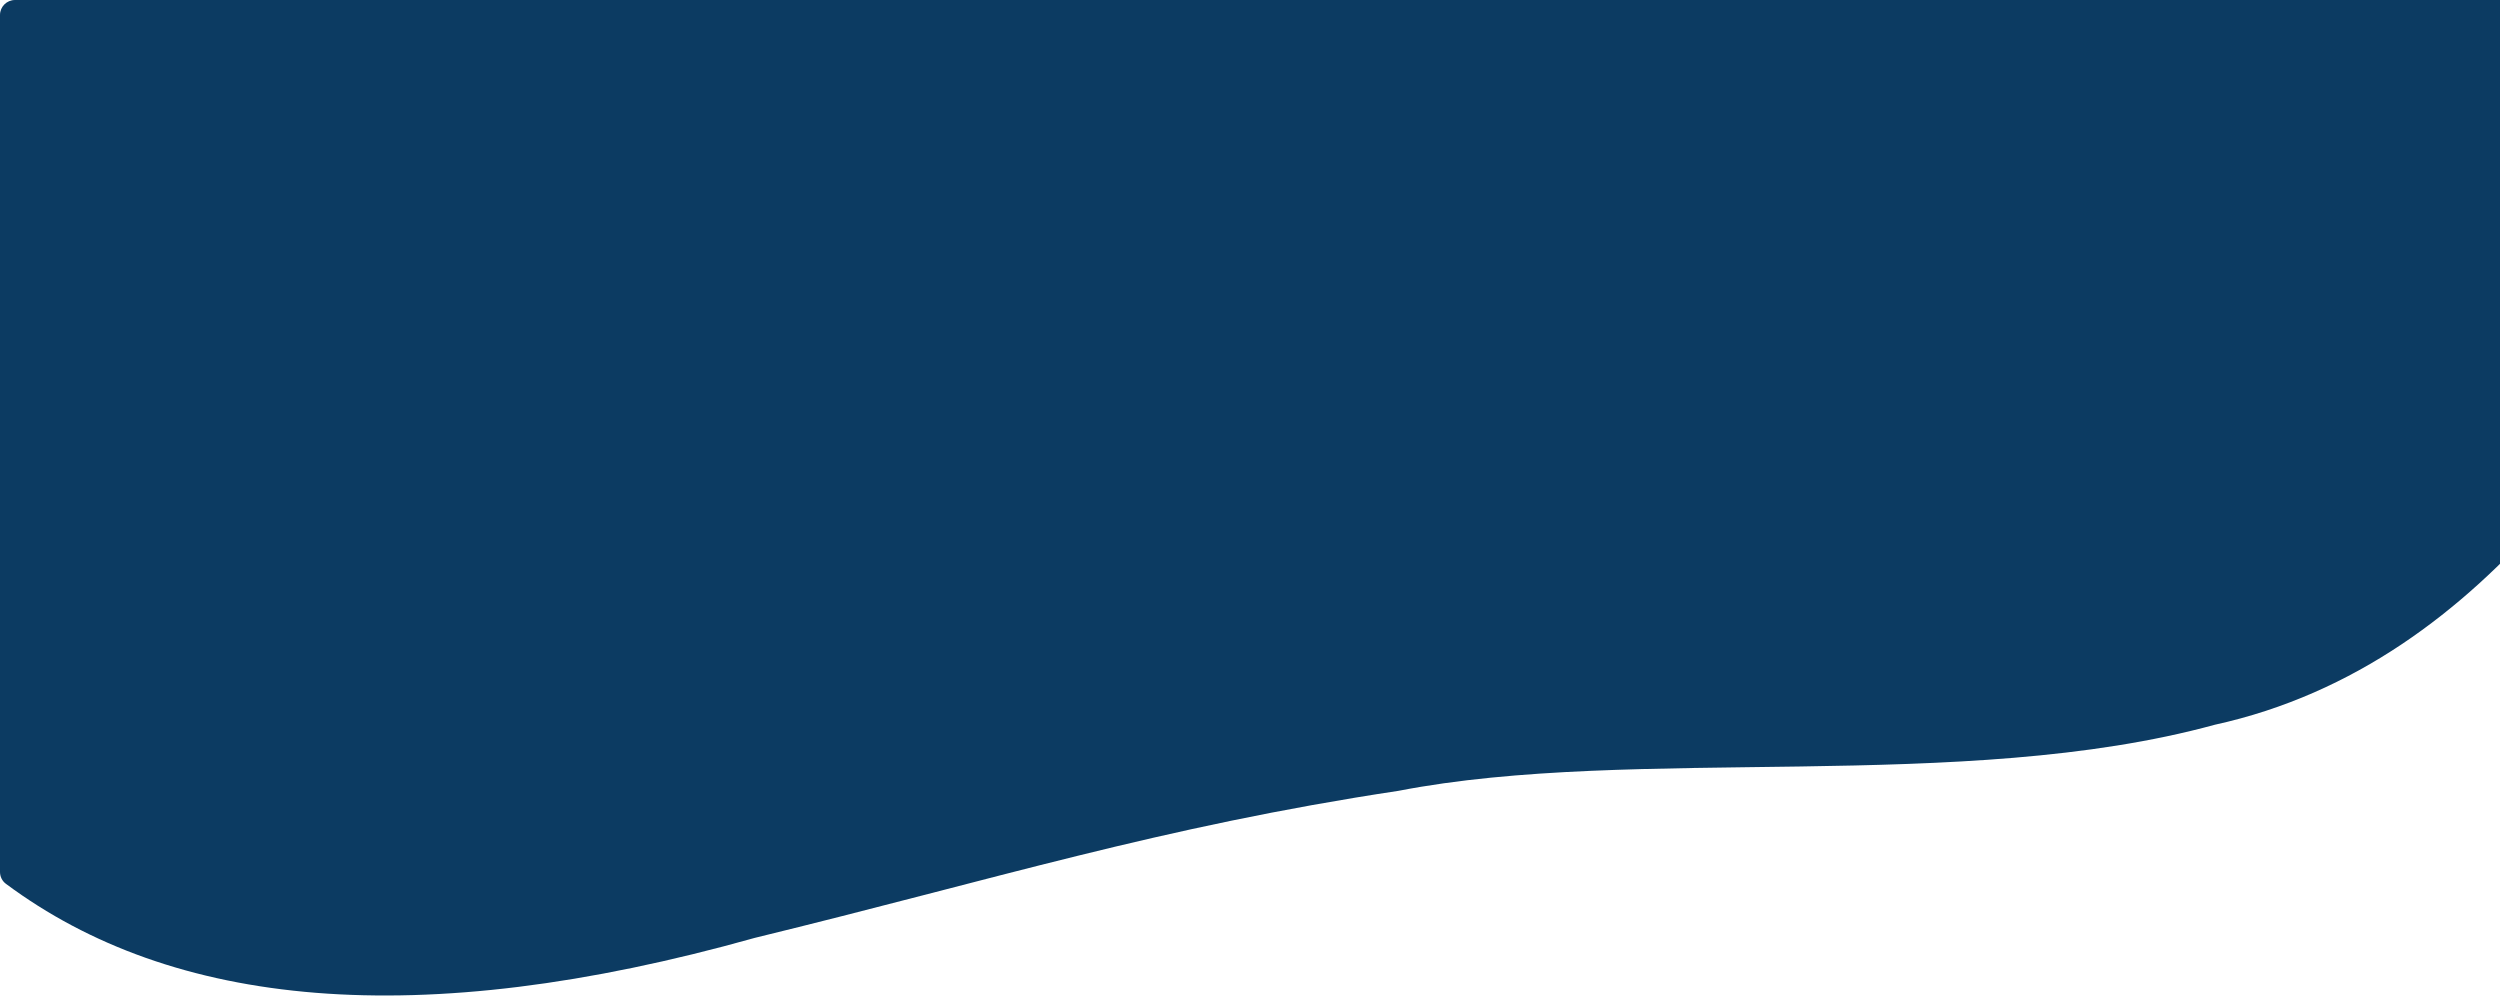 <svg width="833" height="332" viewBox="0 0 833 332" fill="none" xmlns="http://www.w3.org/2000/svg">
<path fill-rule="evenodd" clip-rule="evenodd" d="M0 192.601V290.531C0 292.087 0.721 293.558 1.97 294.486C57.434 335.706 138.841 344.123 251.5 312.5C331.5 293 386.5 275.5 466 263.5C544.816 248.214 653.922 264.5 737.922 241.5C831.422 221 880.922 131 913.422 73.5L941.121 6.921C942.491 3.627 940.071 0 936.504 0H904.592C865.184 0 786.368 0 708.448 0C629.632 0 550.816 0 472 0C393.184 0 314.368 0 236.448 0C157.632 0 78.816 0 39.408 0H5C2.239 0 0 2.239 0 5V192.601Z" fill="#0C3B62"/>
</svg>
